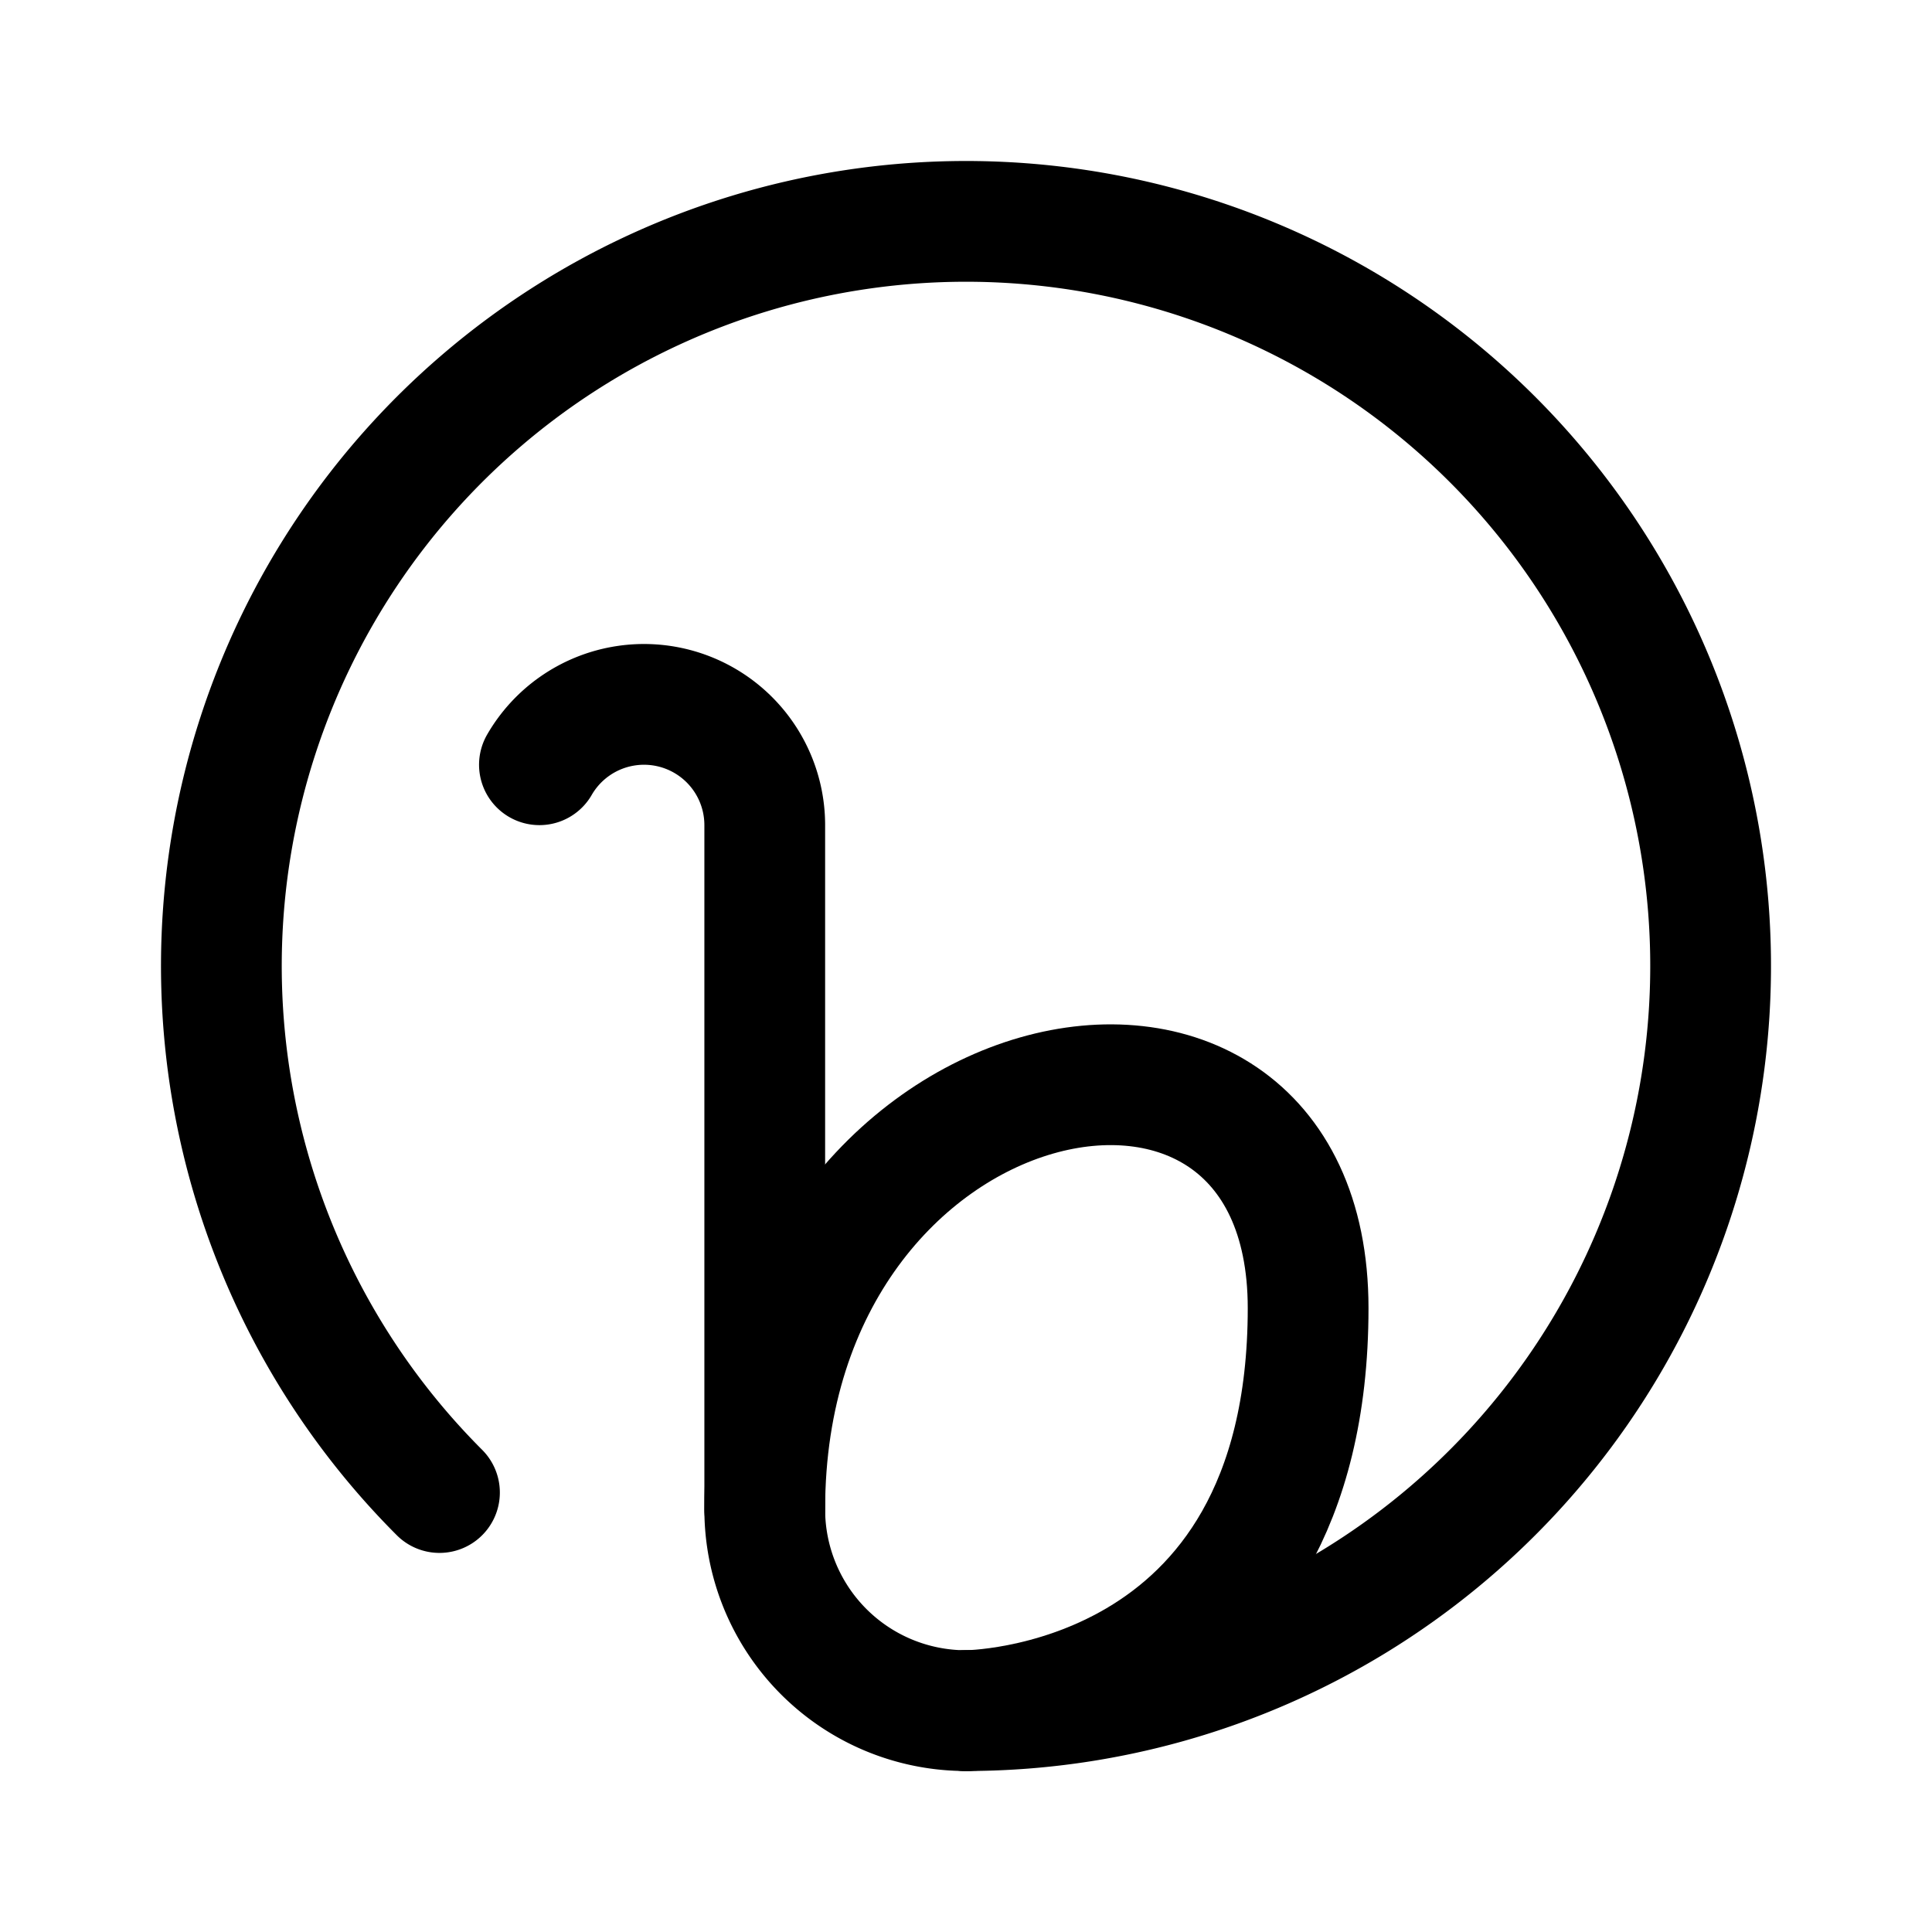 <svg xmlns="http://www.w3.org/2000/svg" width="192" height="192" fill="none"><path stroke="#000" stroke-linecap="round" stroke-linejoin="round" stroke-width="12" d="M96 170a74 74 0 1 0-52.326-21.674"/><path stroke="#000" stroke-linecap="round" stroke-linejoin="round" stroke-width="12" d="M76 150a20.005 20.005 0 0 0 12.346 18.478A20 20 0 0 0 96 170M76 82a12 12 0 0 0-22.392-6M76 82v68"/><path stroke="#000" stroke-linecap="round" stroke-linejoin="round" stroke-width="12" d="M96 170s34 0 34-40c0-37-54-26-54 20"/></svg>